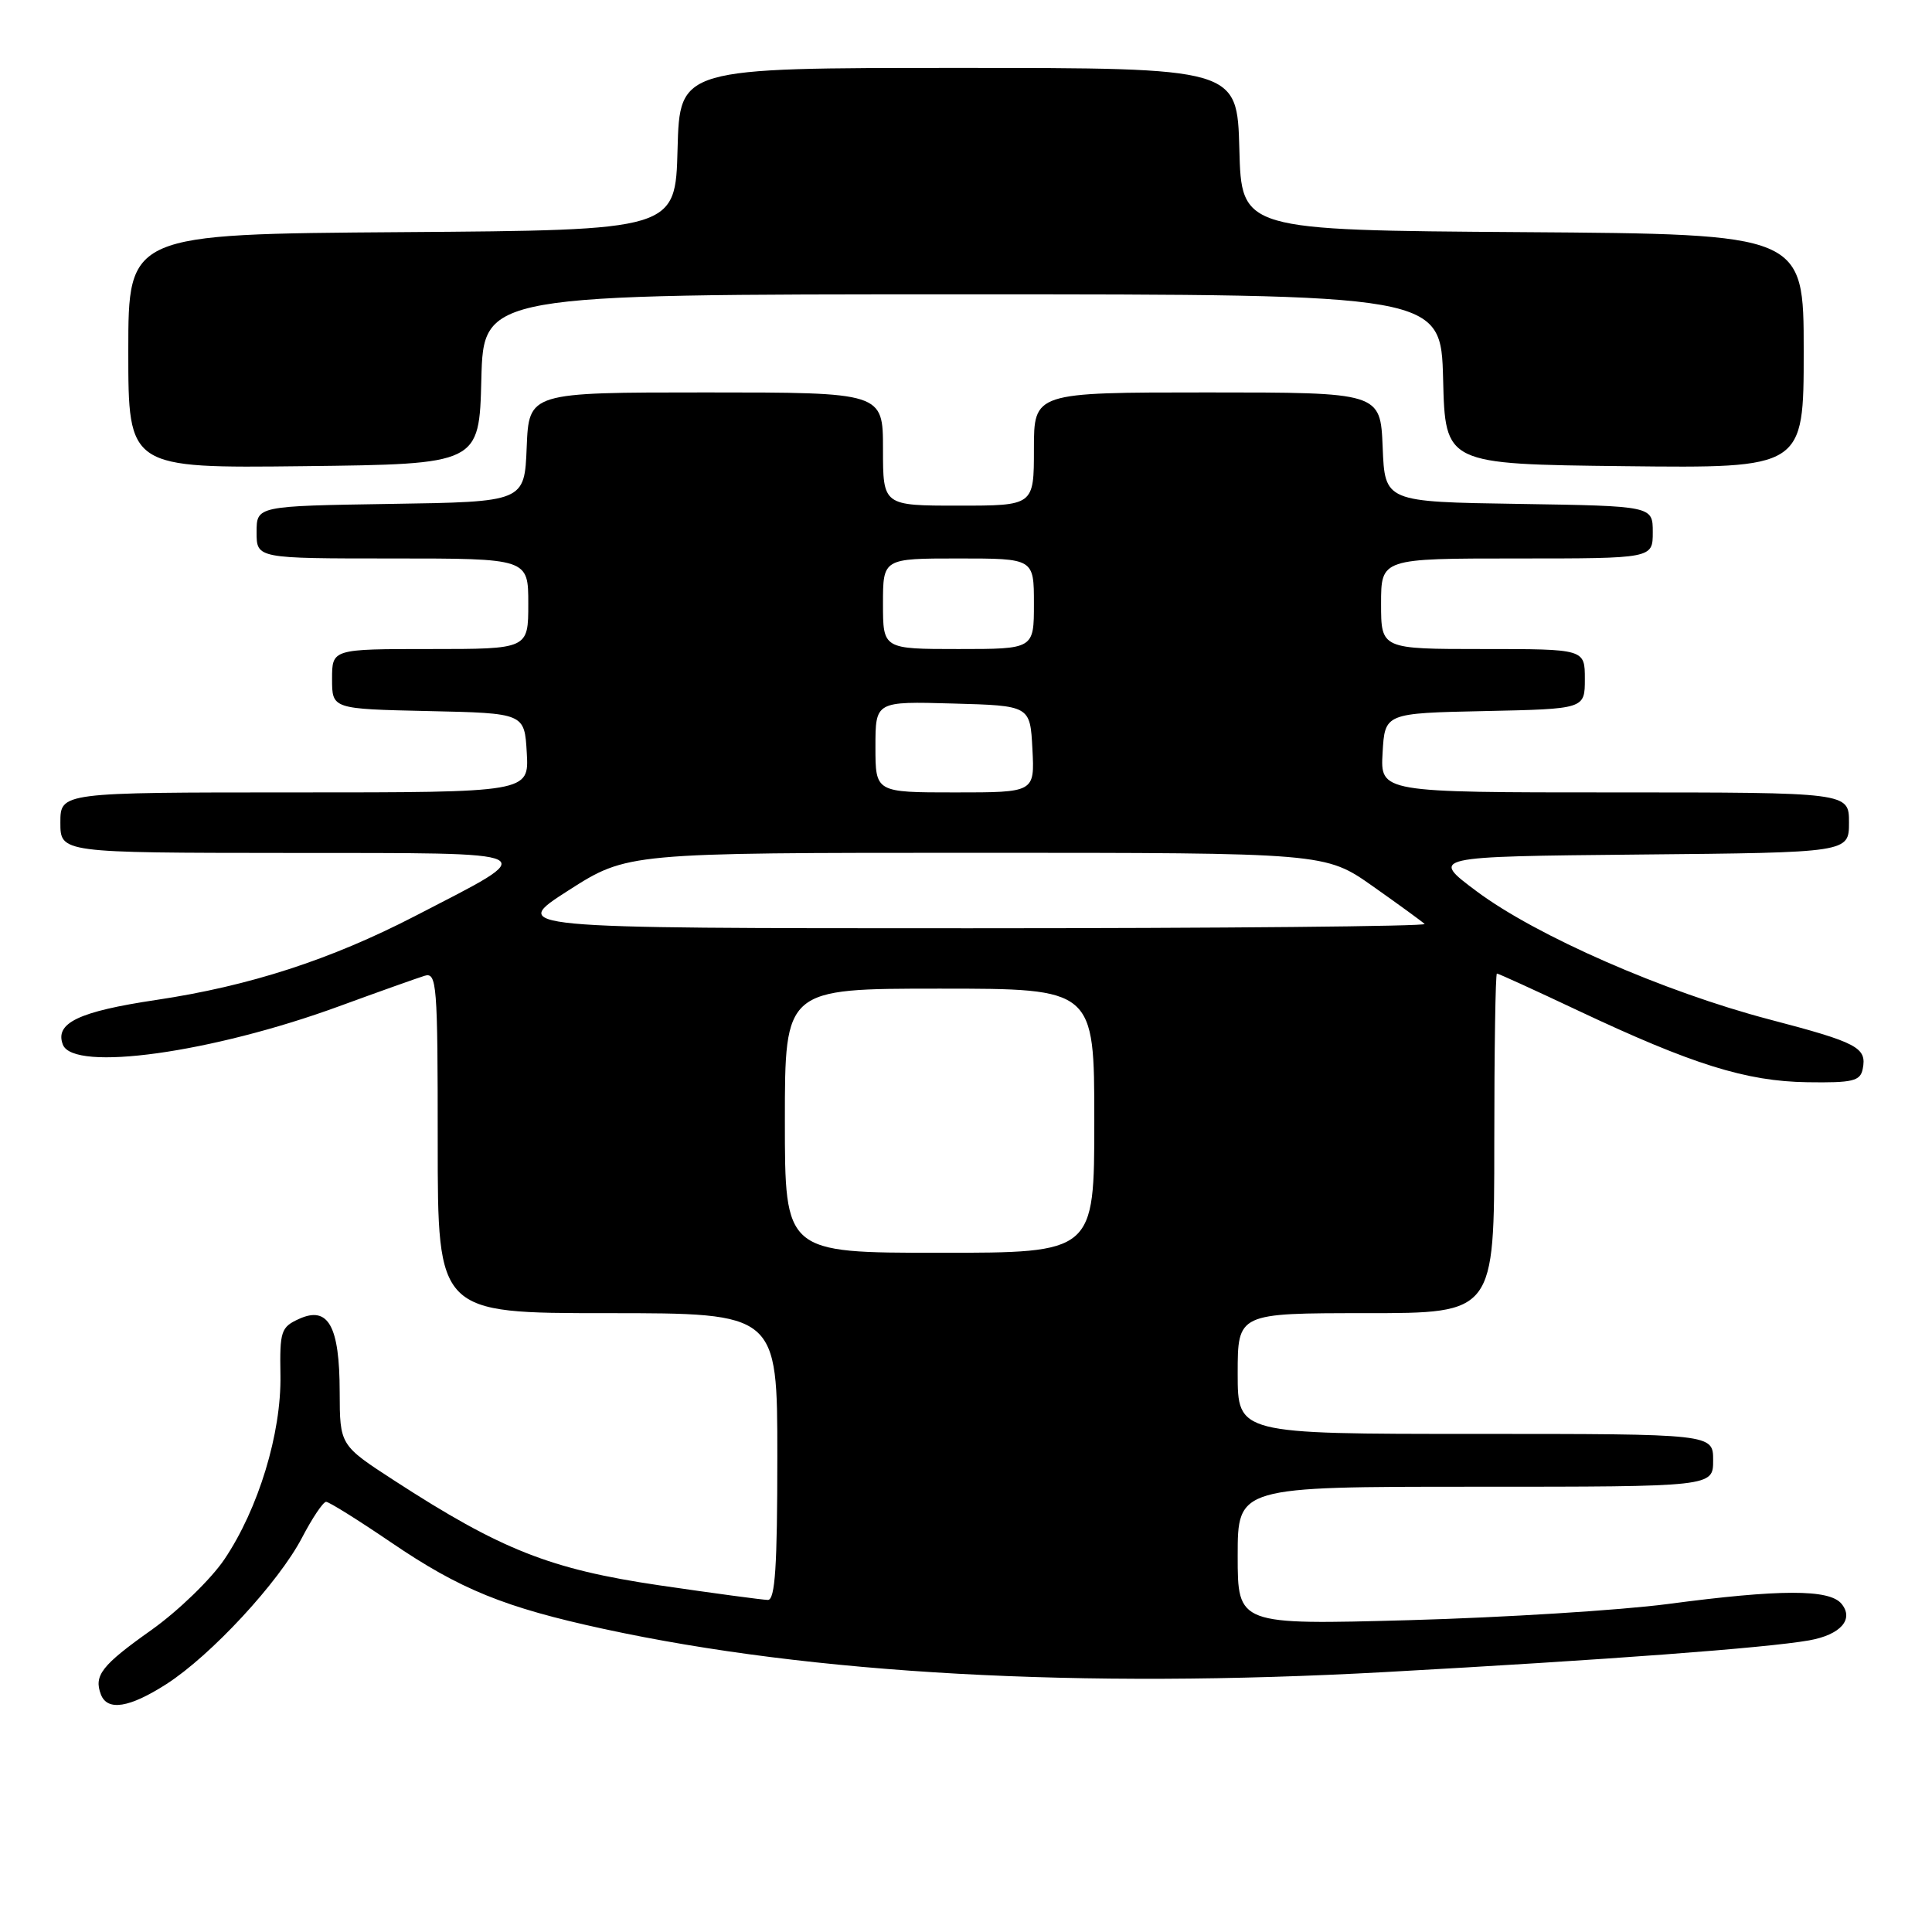 <?xml version="1.0" encoding="UTF-8" standalone="no"?>
<!DOCTYPE svg PUBLIC "-//W3C//DTD SVG 1.1//EN" "http://www.w3.org/Graphics/SVG/1.1/DTD/svg11.dtd" >
<svg xmlns="http://www.w3.org/2000/svg" xmlns:xlink="http://www.w3.org/1999/xlink" version="1.1" viewBox="0 0 256 256">
 <g >
 <path fill="currentColor"
d=" M 22.05 223.15 C 27.94 219.37 36.93 209.67 40.02 203.75 C 41.38 201.14 42.82 199.00 43.21 199.00 C 43.60 199.00 47.47 201.42 51.81 204.37 C 60.96 210.60 66.83 212.99 80.04 215.85 C 107.64 221.83 143.07 223.78 183.50 221.56 C 213.05 219.93 233.94 218.37 239.71 217.36 C 243.88 216.62 245.71 214.56 244.00 212.50 C 242.39 210.56 235.87 210.57 221.00 212.54 C 214.68 213.37 199.26 214.33 186.75 214.68 C 164.00 215.30 164.00 215.30 164.00 206.15 C 164.00 197.00 164.00 197.00 195.50 197.00 C 227.00 197.00 227.00 197.00 227.00 193.50 C 227.00 190.00 227.00 190.00 195.50 190.00 C 164.00 190.00 164.00 190.00 164.00 182.00 C 164.00 174.00 164.00 174.00 181.00 174.00 C 198.00 174.00 198.00 174.00 198.00 151.50 C 198.00 139.12 198.16 129.00 198.35 129.00 C 198.55 129.00 203.39 131.21 209.11 133.91 C 224.27 141.06 231.38 143.28 239.47 143.40 C 245.51 143.49 246.50 143.25 246.82 141.64 C 247.39 138.80 246.16 138.15 234.41 135.07 C 220.48 131.41 203.56 124.00 195.66 118.10 C 189.50 113.50 189.50 113.50 217.25 113.23 C 245.00 112.97 245.00 112.97 245.00 108.98 C 245.00 105.00 245.00 105.00 213.95 105.00 C 182.90 105.00 182.90 105.00 183.20 99.75 C 183.50 94.50 183.50 94.50 196.75 94.22 C 210.00 93.94 210.00 93.94 210.00 89.97 C 210.00 86.00 210.00 86.00 196.50 86.00 C 183.00 86.00 183.00 86.00 183.00 80.00 C 183.00 74.00 183.00 74.00 201.00 74.00 C 219.00 74.00 219.00 74.00 219.00 70.52 C 219.00 67.05 219.00 67.05 201.25 66.77 C 183.50 66.50 183.50 66.50 183.21 59.25 C 182.91 52.00 182.91 52.00 159.96 52.00 C 137.00 52.00 137.00 52.00 137.00 59.50 C 137.00 67.00 137.00 67.00 127.00 67.00 C 117.00 67.00 117.00 67.00 117.00 59.50 C 117.00 52.00 117.00 52.00 93.54 52.00 C 70.09 52.00 70.09 52.00 69.79 59.25 C 69.50 66.50 69.50 66.50 51.75 66.77 C 34.00 67.05 34.00 67.05 34.00 70.52 C 34.00 74.00 34.00 74.00 52.00 74.00 C 70.00 74.00 70.00 74.00 70.00 80.00 C 70.00 86.00 70.00 86.00 57.00 86.00 C 44.00 86.00 44.00 86.00 44.00 89.97 C 44.00 93.94 44.00 93.94 56.75 94.22 C 69.50 94.50 69.50 94.50 69.80 99.75 C 70.10 105.00 70.10 105.00 39.05 105.00 C 8.00 105.00 8.00 105.00 8.00 109.00 C 8.00 113.00 8.00 113.00 38.25 113.02 C 72.90 113.05 71.98 112.59 55.00 121.38 C 43.79 127.17 33.08 130.65 20.69 132.50 C 10.43 134.03 7.23 135.56 8.33 138.42 C 9.73 142.06 28.07 139.51 44.92 133.34 C 50.19 131.41 55.29 129.60 56.25 129.30 C 57.88 128.80 58.00 130.31 58.00 151.38 C 58.00 174.00 58.00 174.00 80.50 174.00 C 103.00 174.00 103.00 174.00 103.00 193.00 C 103.00 207.54 102.71 212.00 101.75 212.00 C 101.06 211.99 94.58 211.12 87.34 210.06 C 72.91 207.93 66.40 205.36 52.26 196.19 C 45.03 191.50 45.03 191.50 45.01 184.44 C 45.00 175.70 43.50 173.00 39.63 174.76 C 37.23 175.85 37.06 176.38 37.16 182.22 C 37.29 189.92 34.24 199.93 29.74 206.61 C 27.96 209.25 23.61 213.46 20.08 215.97 C 13.46 220.66 12.41 222.01 13.37 224.53 C 14.23 226.76 17.14 226.30 22.05 223.15 Z  M 63.78 50.25 C 64.07 39.00 64.07 39.00 127.50 39.00 C 190.93 39.00 190.93 39.00 191.22 50.25 C 191.50 61.50 191.50 61.50 215.25 61.77 C 239.00 62.04 239.00 62.04 239.00 46.53 C 239.00 31.02 239.00 31.02 201.75 30.76 C 164.50 30.50 164.50 30.50 164.22 19.75 C 163.93 9.00 163.93 9.00 127.00 9.00 C 90.07 9.00 90.07 9.00 89.78 19.75 C 89.50 30.50 89.50 30.50 53.25 30.76 C 17.00 31.02 17.00 31.02 17.00 46.53 C 17.00 62.04 17.00 62.04 40.25 61.77 C 63.50 61.50 63.50 61.50 63.78 50.25 Z  M 104.00 148.50 C 104.00 131.00 104.00 131.00 124.50 131.00 C 145.00 131.00 145.00 131.00 145.00 148.50 C 145.00 166.00 145.00 166.00 124.50 166.00 C 104.00 166.00 104.00 166.00 104.00 148.50 Z  M 75.30 118.00 C 83.11 113.00 83.11 113.00 129.36 113.00 C 175.61 113.00 175.61 113.00 181.90 117.43 C 185.36 119.87 188.45 122.12 188.77 122.43 C 189.08 122.74 161.92 123.00 128.42 123.00 C 67.50 123.00 67.50 123.00 75.30 118.00 Z  M 116.00 98.97 C 116.00 92.93 116.00 92.93 126.25 93.22 C 136.50 93.50 136.50 93.50 136.80 99.25 C 137.10 105.00 137.10 105.00 126.55 105.00 C 116.00 105.00 116.00 105.00 116.00 98.97 Z  M 117.00 80.00 C 117.00 74.00 117.00 74.00 127.00 74.00 C 137.00 74.00 137.00 74.00 137.00 80.00 C 137.00 86.00 137.00 86.00 127.00 86.00 C 117.00 86.00 117.00 86.00 117.00 80.00 Z "/>
</g>
</svg>